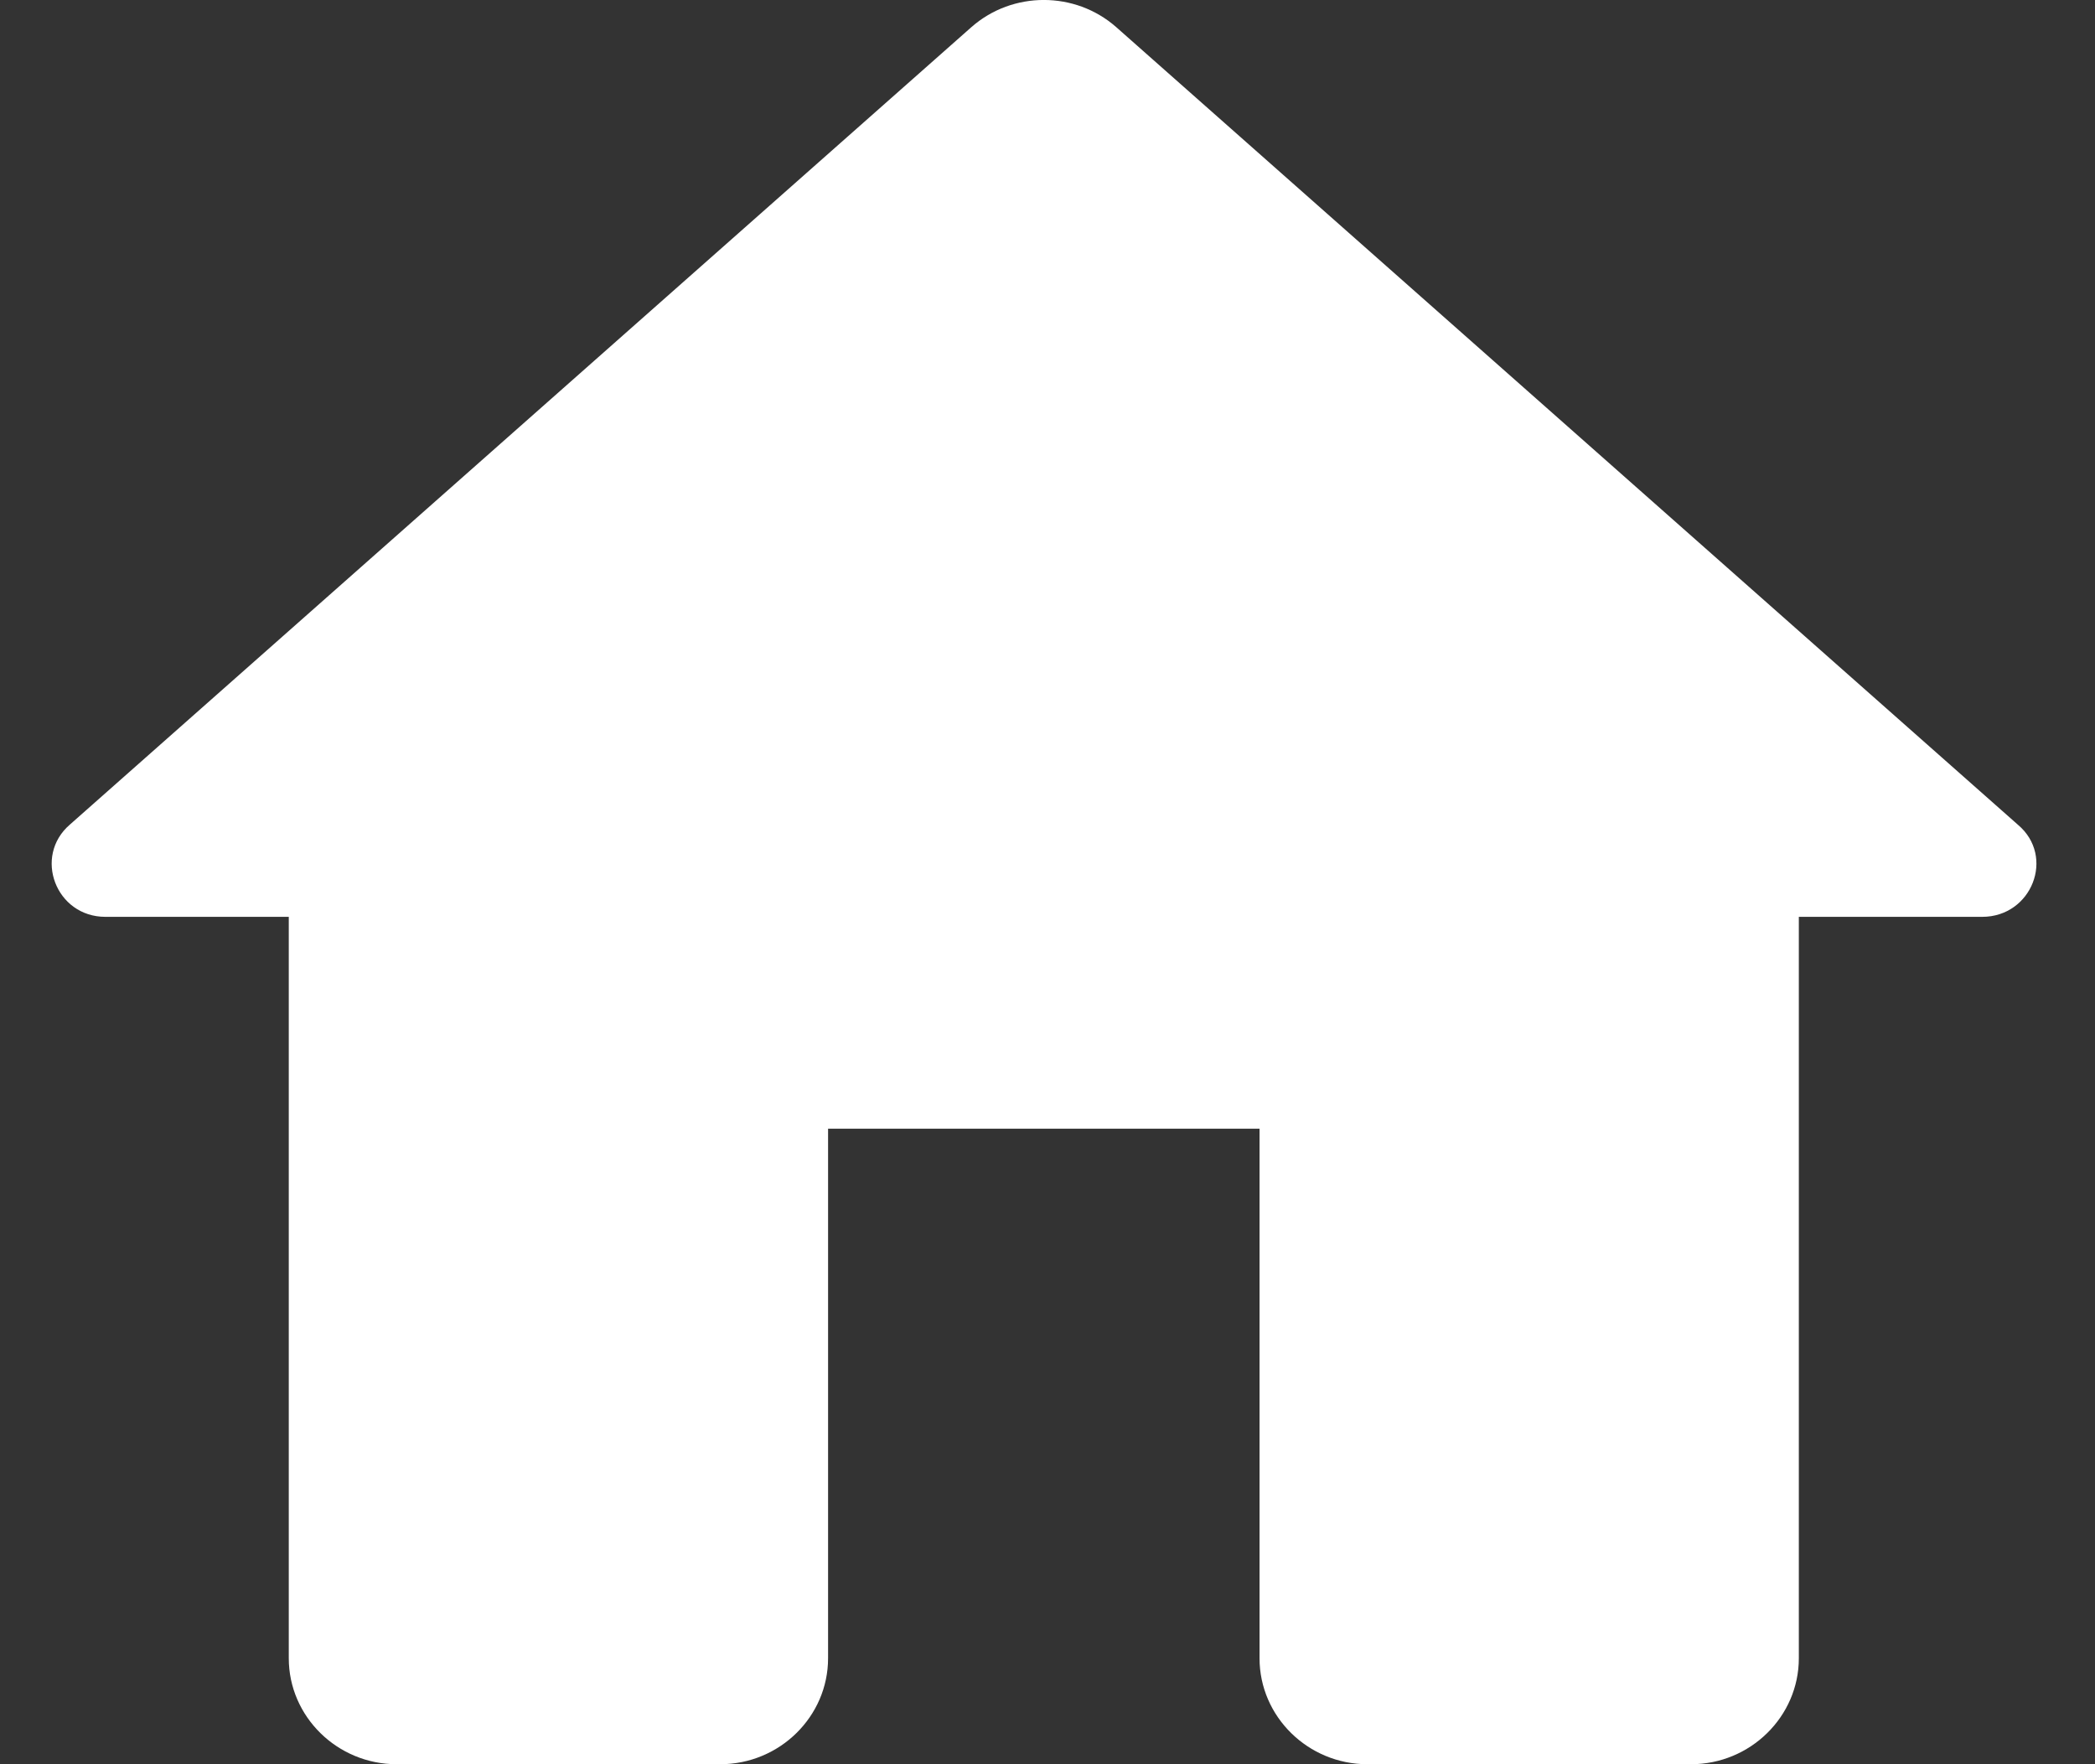 <svg width="19" height="16" viewBox="0 0 19 16" fill="none" xmlns="http://www.w3.org/2000/svg">
<rect x="0" y="0" width="19" height="16" fill="#333333" stroke="none"/>
<path d="M7.51 15.039V10.236H11.423V15.039C11.423 15.568 11.863 16 12.401 16H15.336C15.874 16 16.314 15.568 16.314 15.039V8.315H17.977C18.427 8.315 18.643 7.767 18.3 7.479L10.122 0.245C9.75 -0.082 9.183 -0.082 8.811 0.245L0.633 7.479C0.3 7.767 0.506 8.315 0.956 8.315H2.619V15.039C2.619 15.568 3.059 16 3.597 16H6.532C7.07 16 7.51 15.568 7.51 15.039Z" fill="white"/>
</svg>
